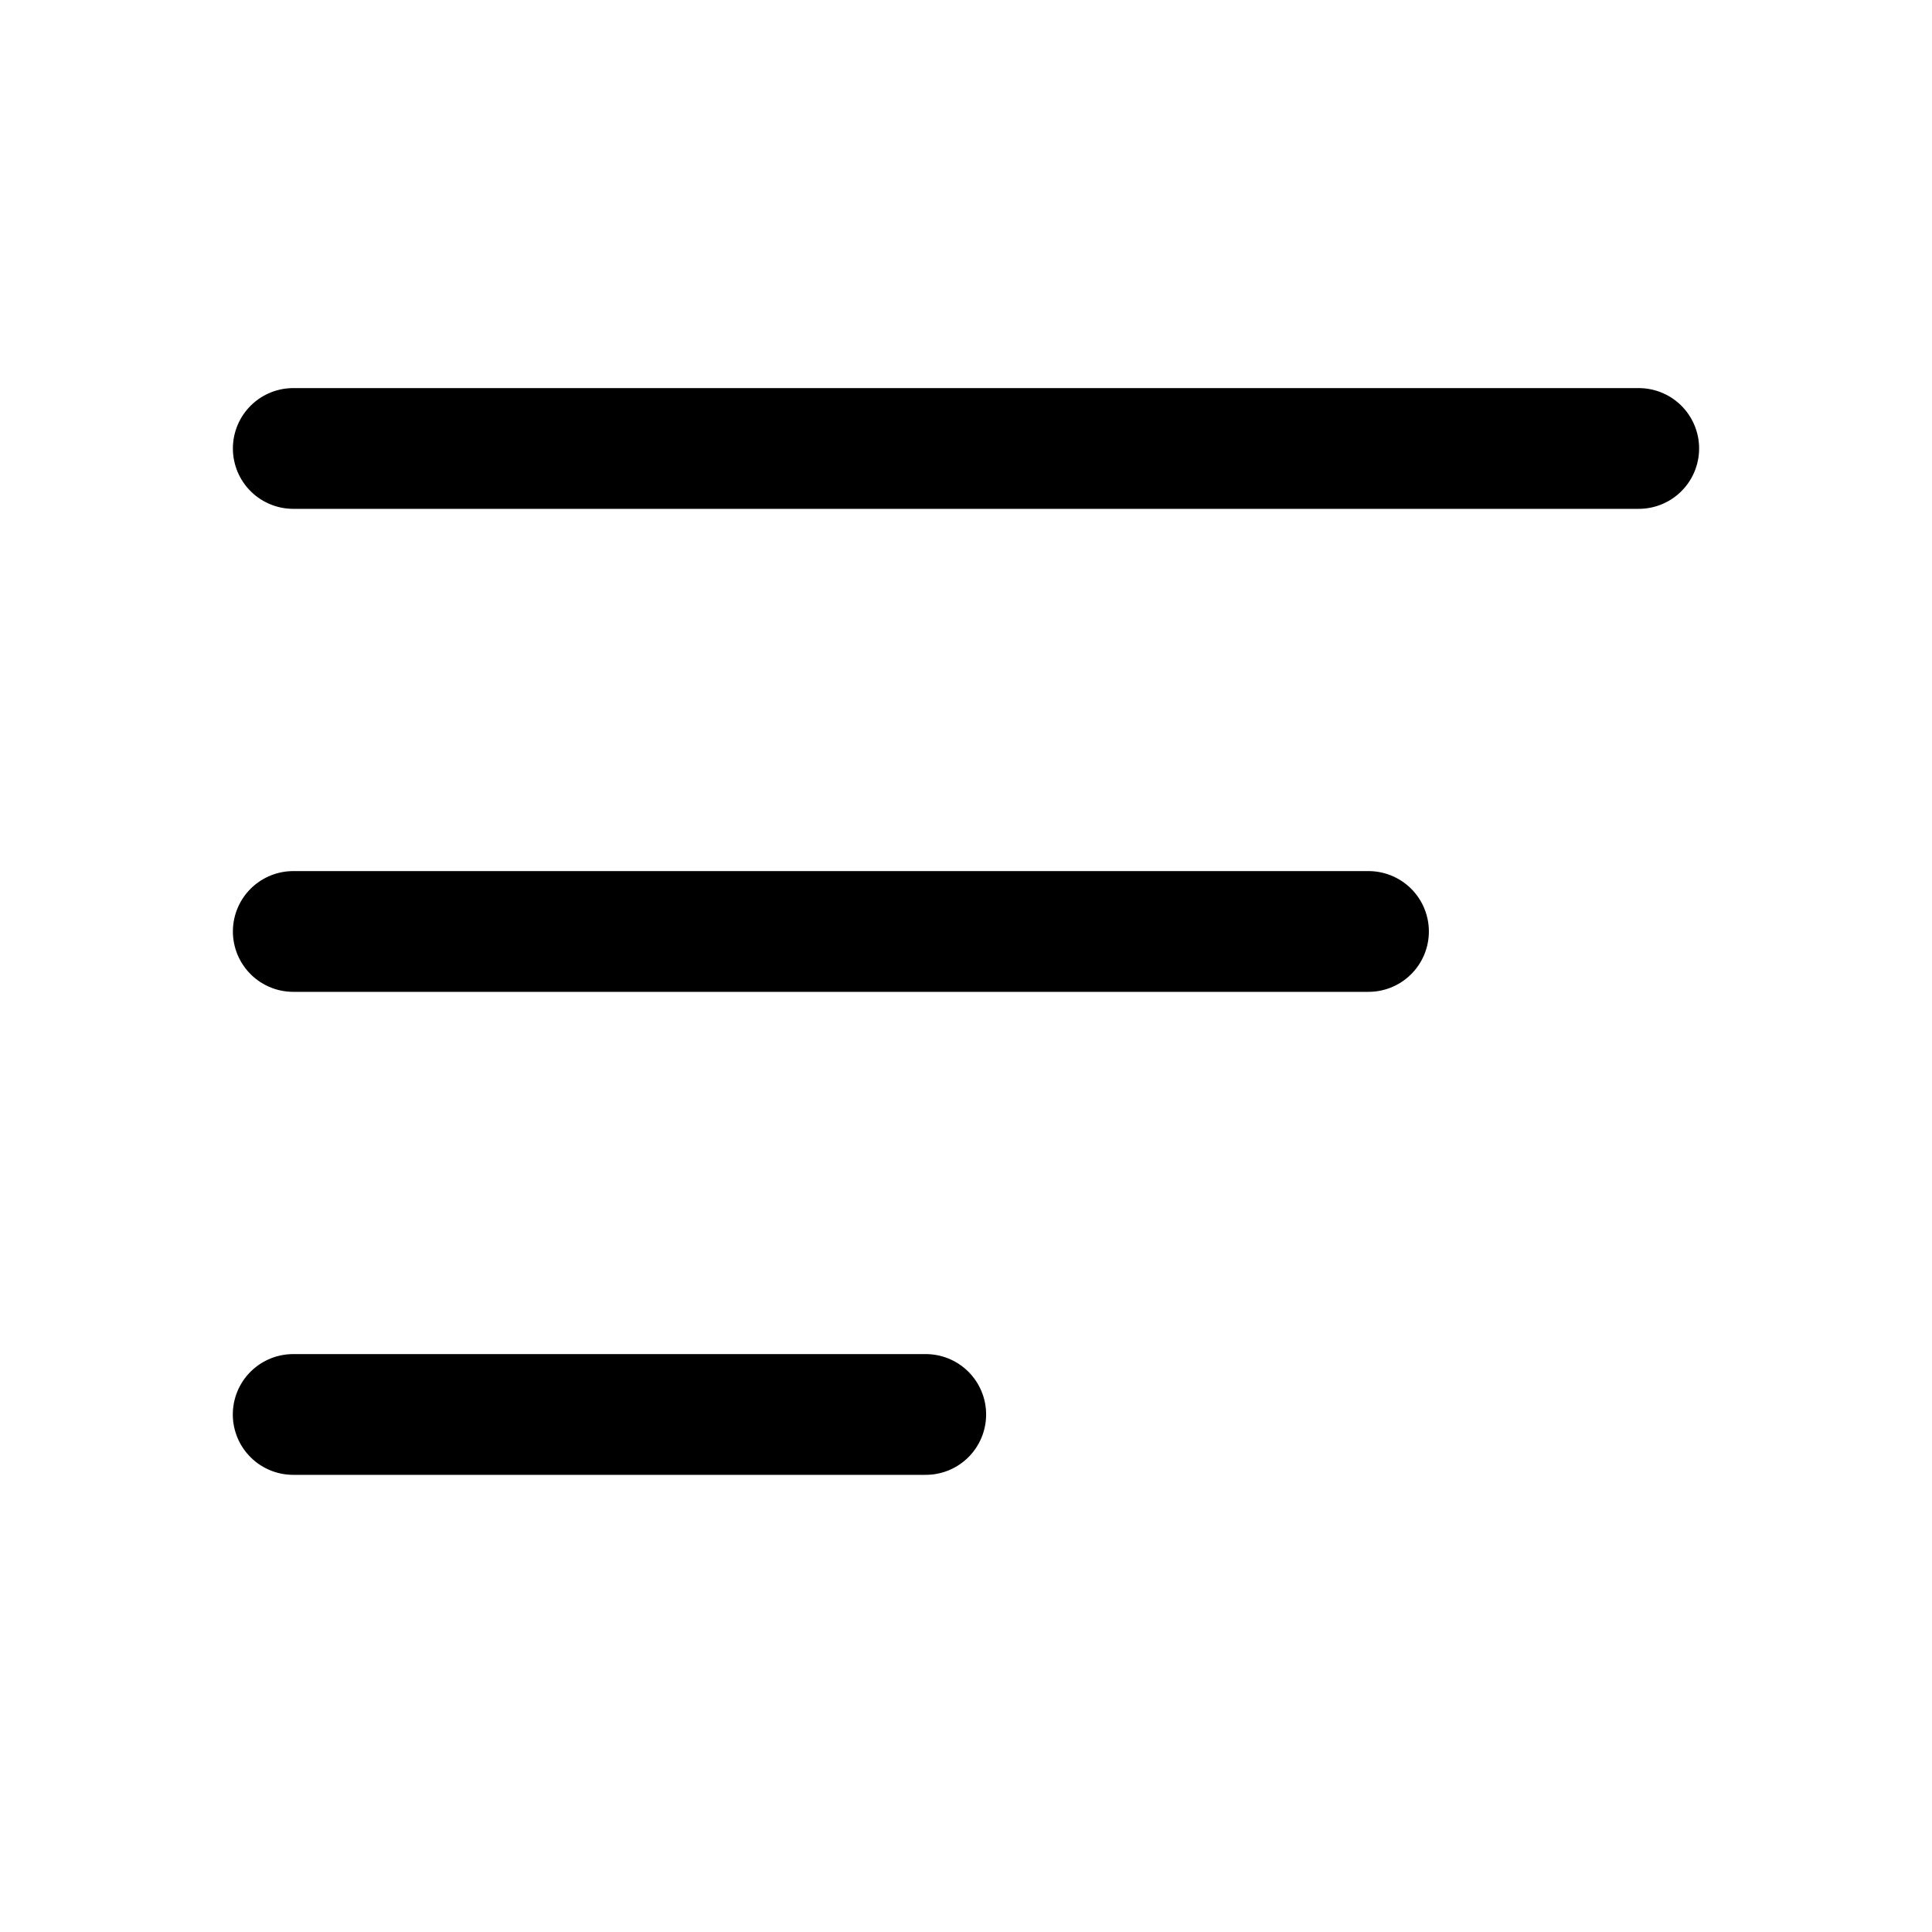 <svg xmlns="http://www.w3.org/2000/svg" viewBox="0 0 24 24" fill="none" stroke="currentColor"
    stroke-width="1.5" stroke-linecap="round" stroke-linejoin="round"
    class="shrink-0 size-[1em] text-[1.7em]">
    <path d="M20.357 5.571H3.643M17 11.571H3.643M11.5 17.571H3.642"></path>
</svg>